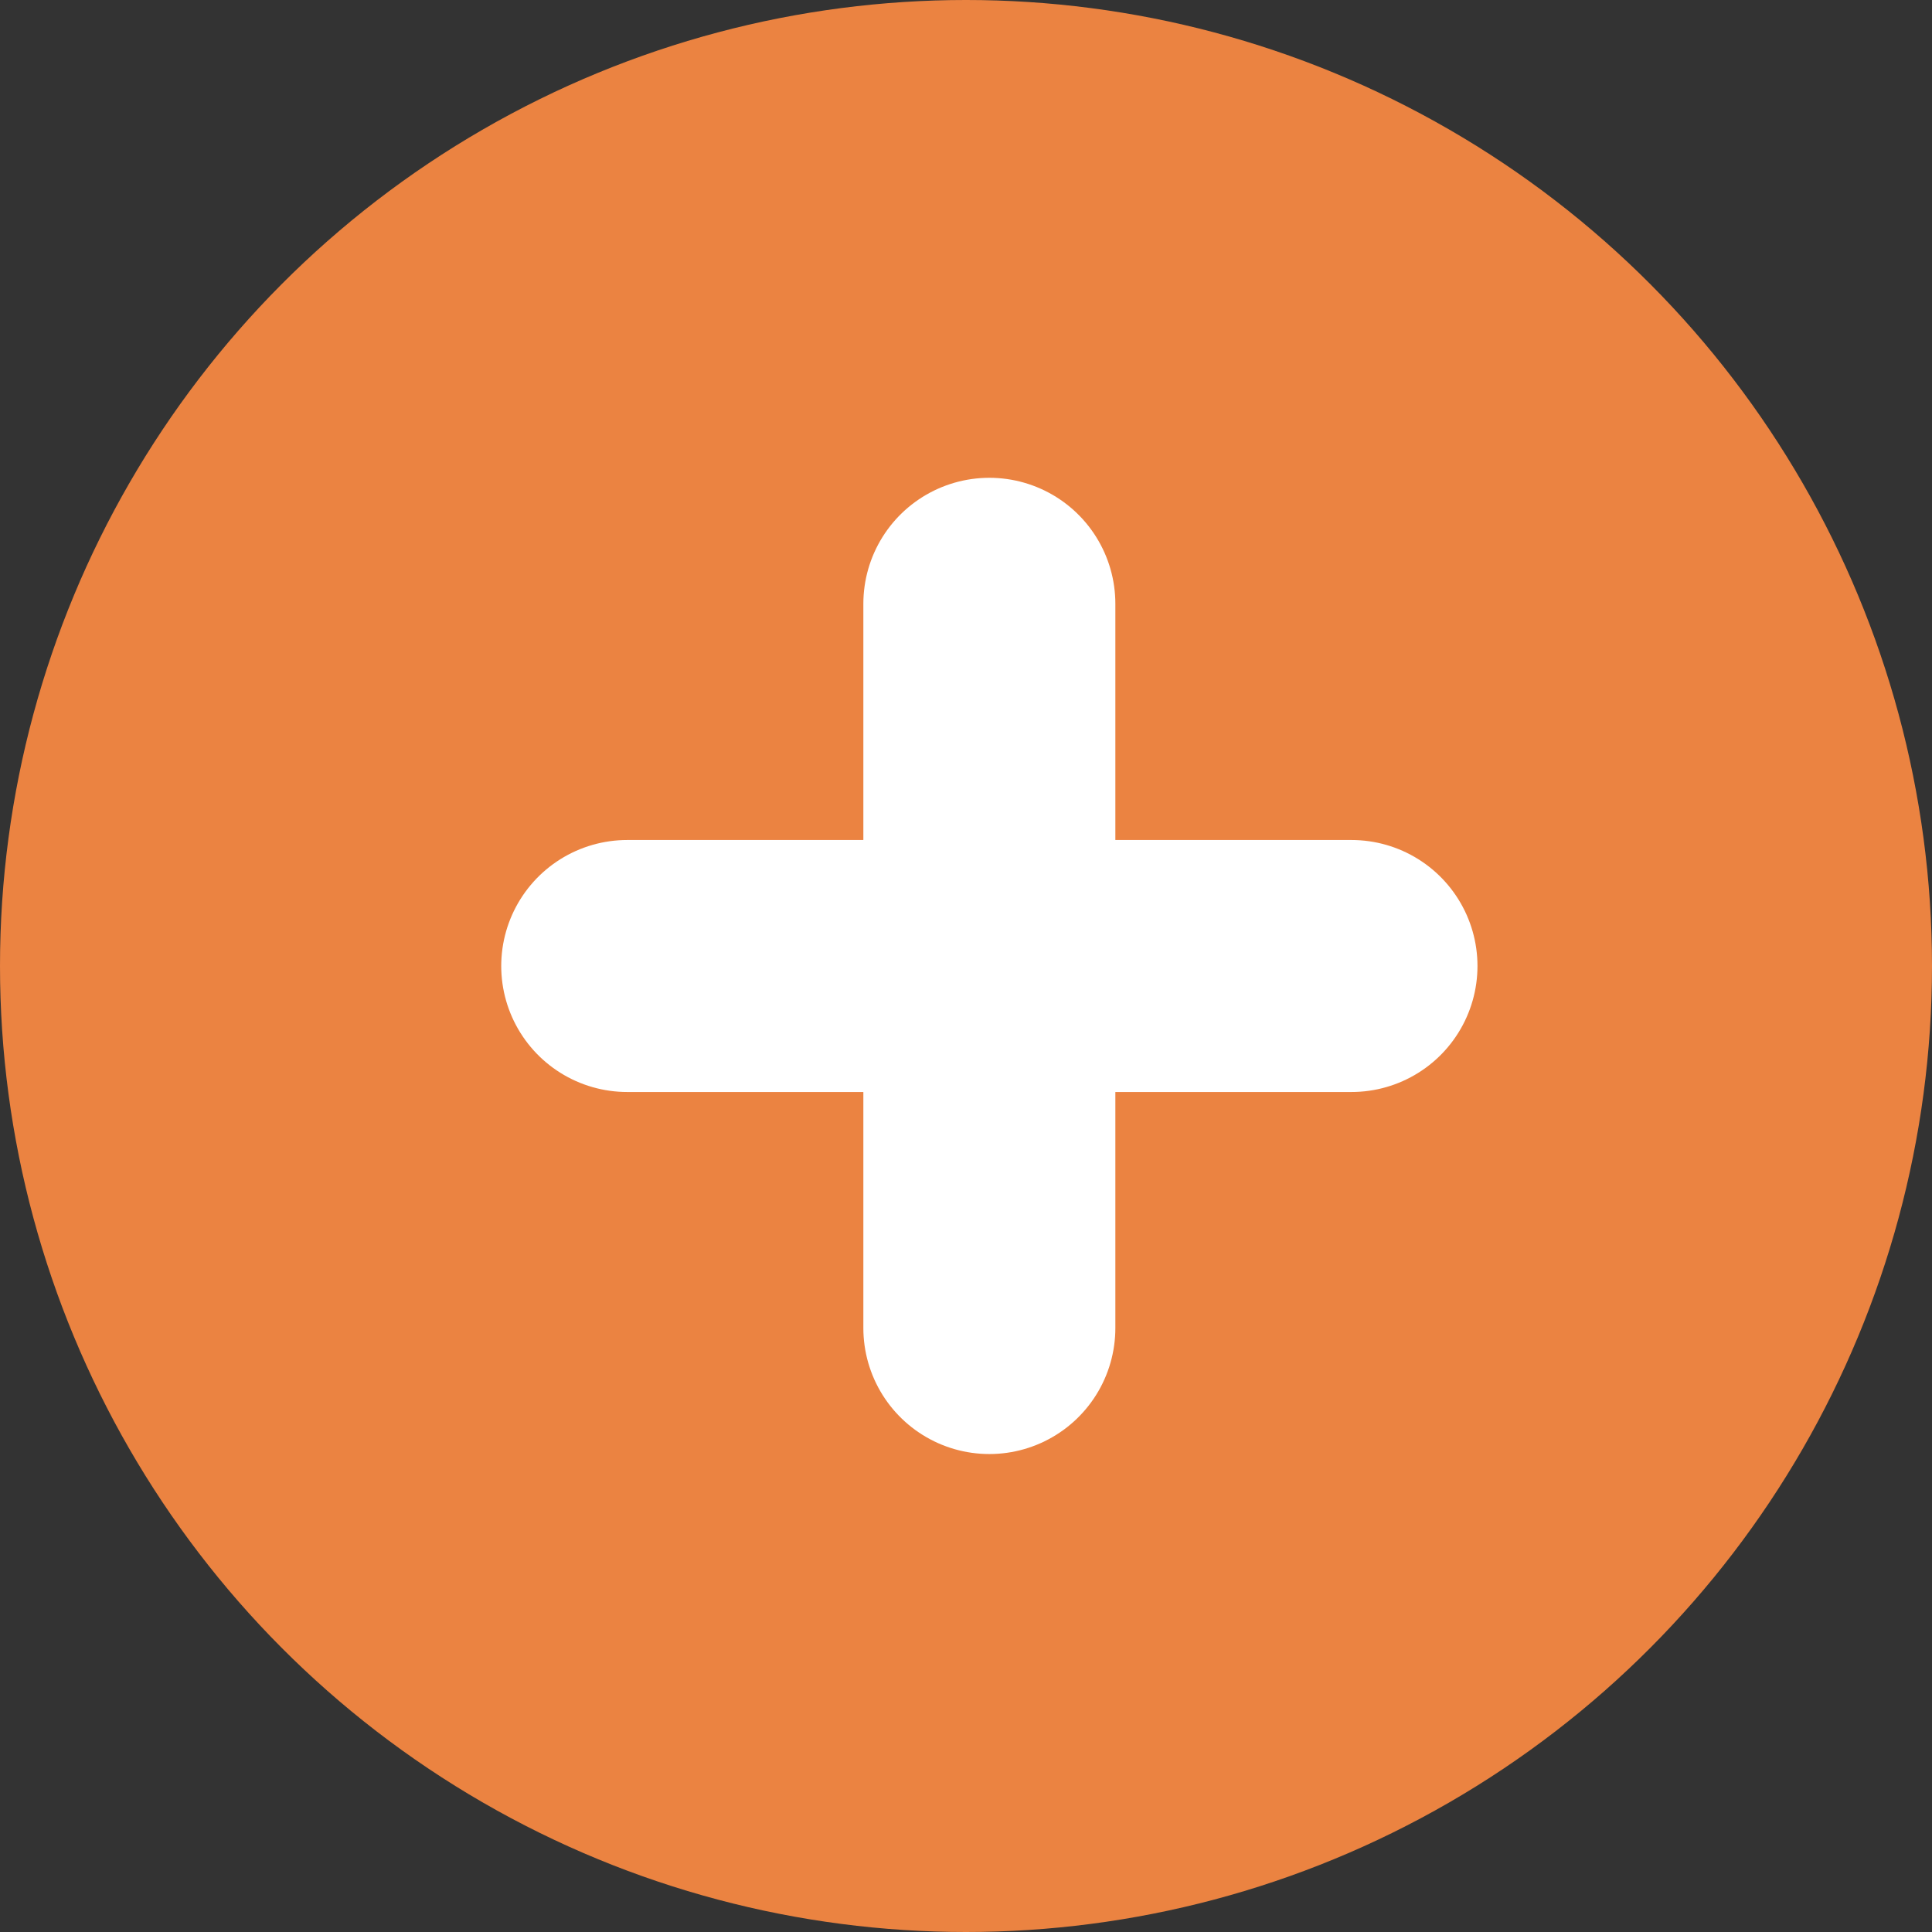 <svg xmlns="http://www.w3.org/2000/svg" width="23" height="23" viewBox="0 0 23 23">
  <rect x="0" y="0" width="23" height="23" fill="#333333" stroke="none"/>
  <g id="Group_1626" data-name="Group 1626" transform="translate(-1837 -140)">
    <circle id="Ellipse_83" data-name="Ellipse 83" cx="11.5" cy="11.5" r="11.5" transform="translate(1837 140)" fill="#eb8341"/>
    <g id="Group_1625" data-name="Group 1625">
      <line id="Line_94" data-name="Line 94" x2="8.622" transform="translate(1844.467 151.5)" fill="none" stroke="#fff" stroke-linecap="round" stroke-width="3"/>
      <line id="Line_95" data-name="Line 95" x2="8.622" transform="translate(1848.778 147.188) rotate(90)" fill="none" stroke="#fff" stroke-linecap="round" stroke-width="3"/>
    </g>
  </g>
</svg>
